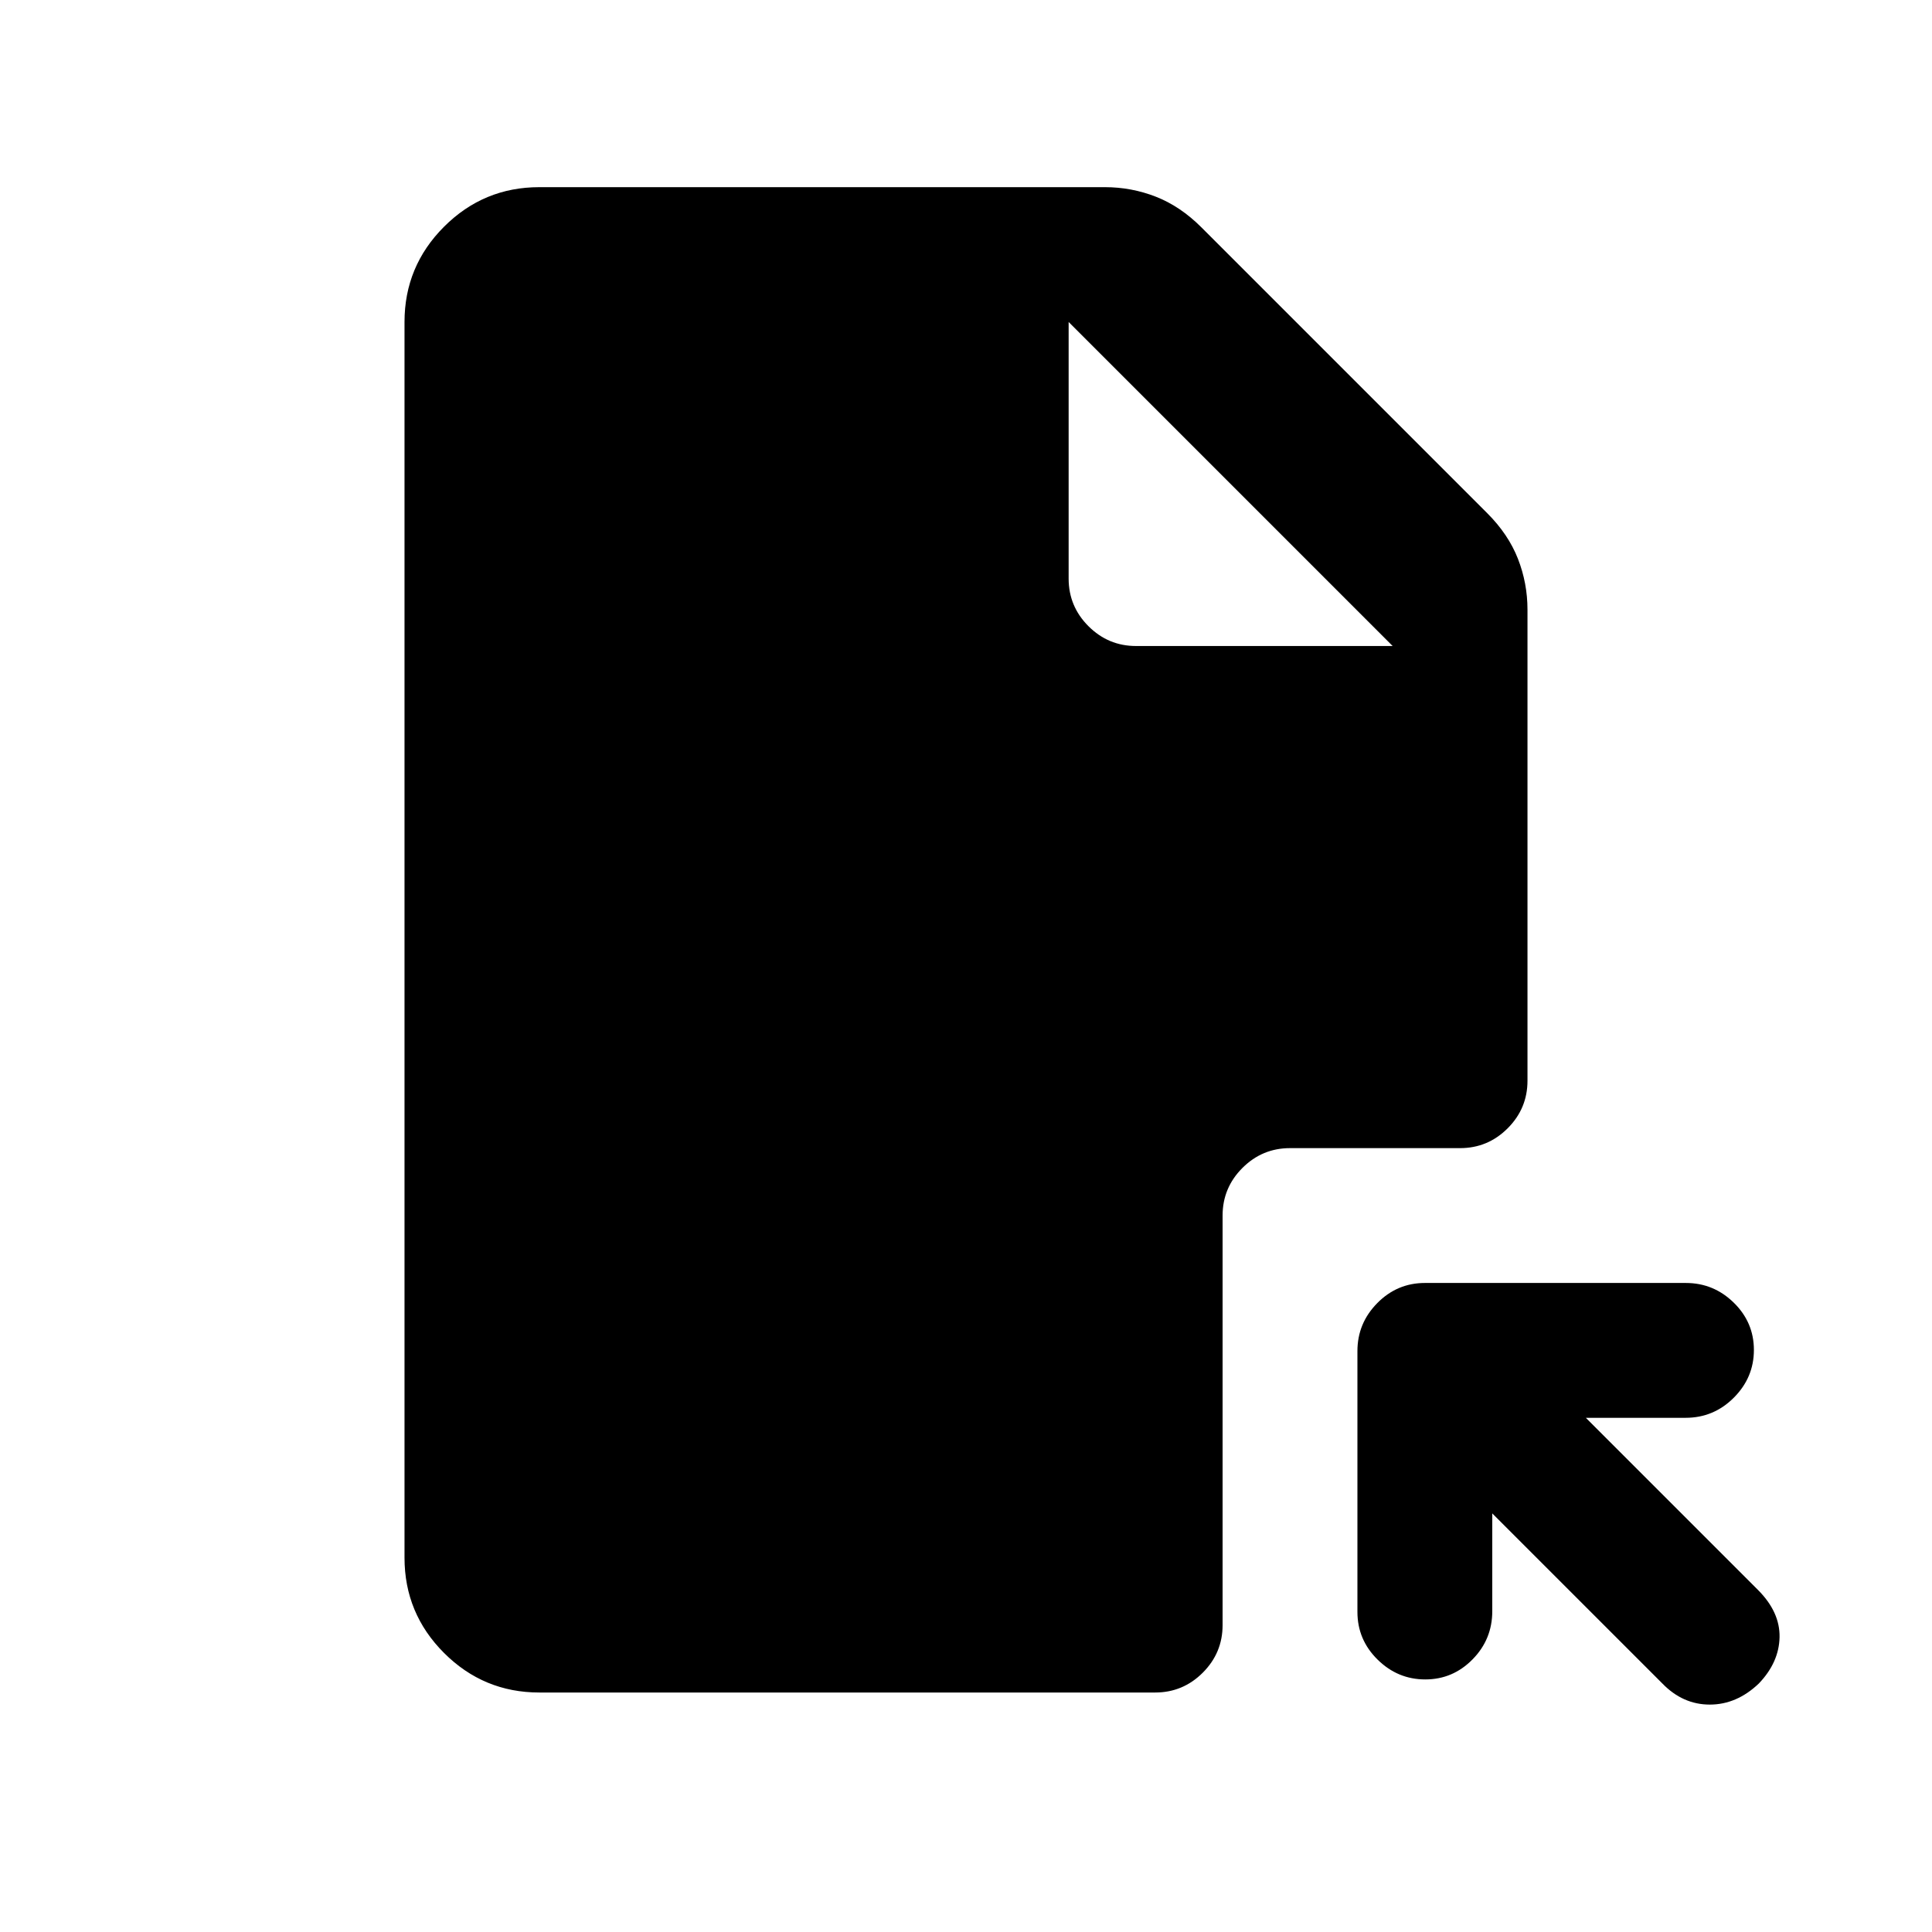 <svg xmlns="http://www.w3.org/2000/svg" height="20" viewBox="0 -960 960 960" width="20"><path d="M708.06-322.5h129.61q13.83 0 23.83 9.79 10 9.79 10 23.5t-9.98 23.71q-9.98 10-23.96 10H788l85.5 85.5q11 11 10.75 23.5t-10.27 23Q863-113 849.58-113q-13.41 0-23.58-10.5L741.5-208v48.6q0 13.97-9.79 23.93-9.79 9.97-23.5 9.97t-23.71-9.87q-10-9.86-10-23.69v-129.61q0-13.83 9.87-23.83 9.86-10 23.69-10ZM531-800v127.5q0 13.8 9.85 23.65Q550.7-639 564.5-639H692L531-800Zm-263-67h281q13.22 0 25.36 4.75Q586.5-857.5 597-847l142 142q10.5 10.5 15.25 22.64T759-657v234q0 13.8-9.85 23.65-9.85 9.85-23.65 9.85H641q-13.8 0-23.65 9.85-9.85 9.85-9.85 23.65v203.5q0 13.8-9.85 23.65Q587.8-119 574-119H268q-27.7 0-47.35-19.65Q201-158.3 201-186v-614q0-27.7 19.65-47.35Q240.3-867 268-867Z"/></svg>